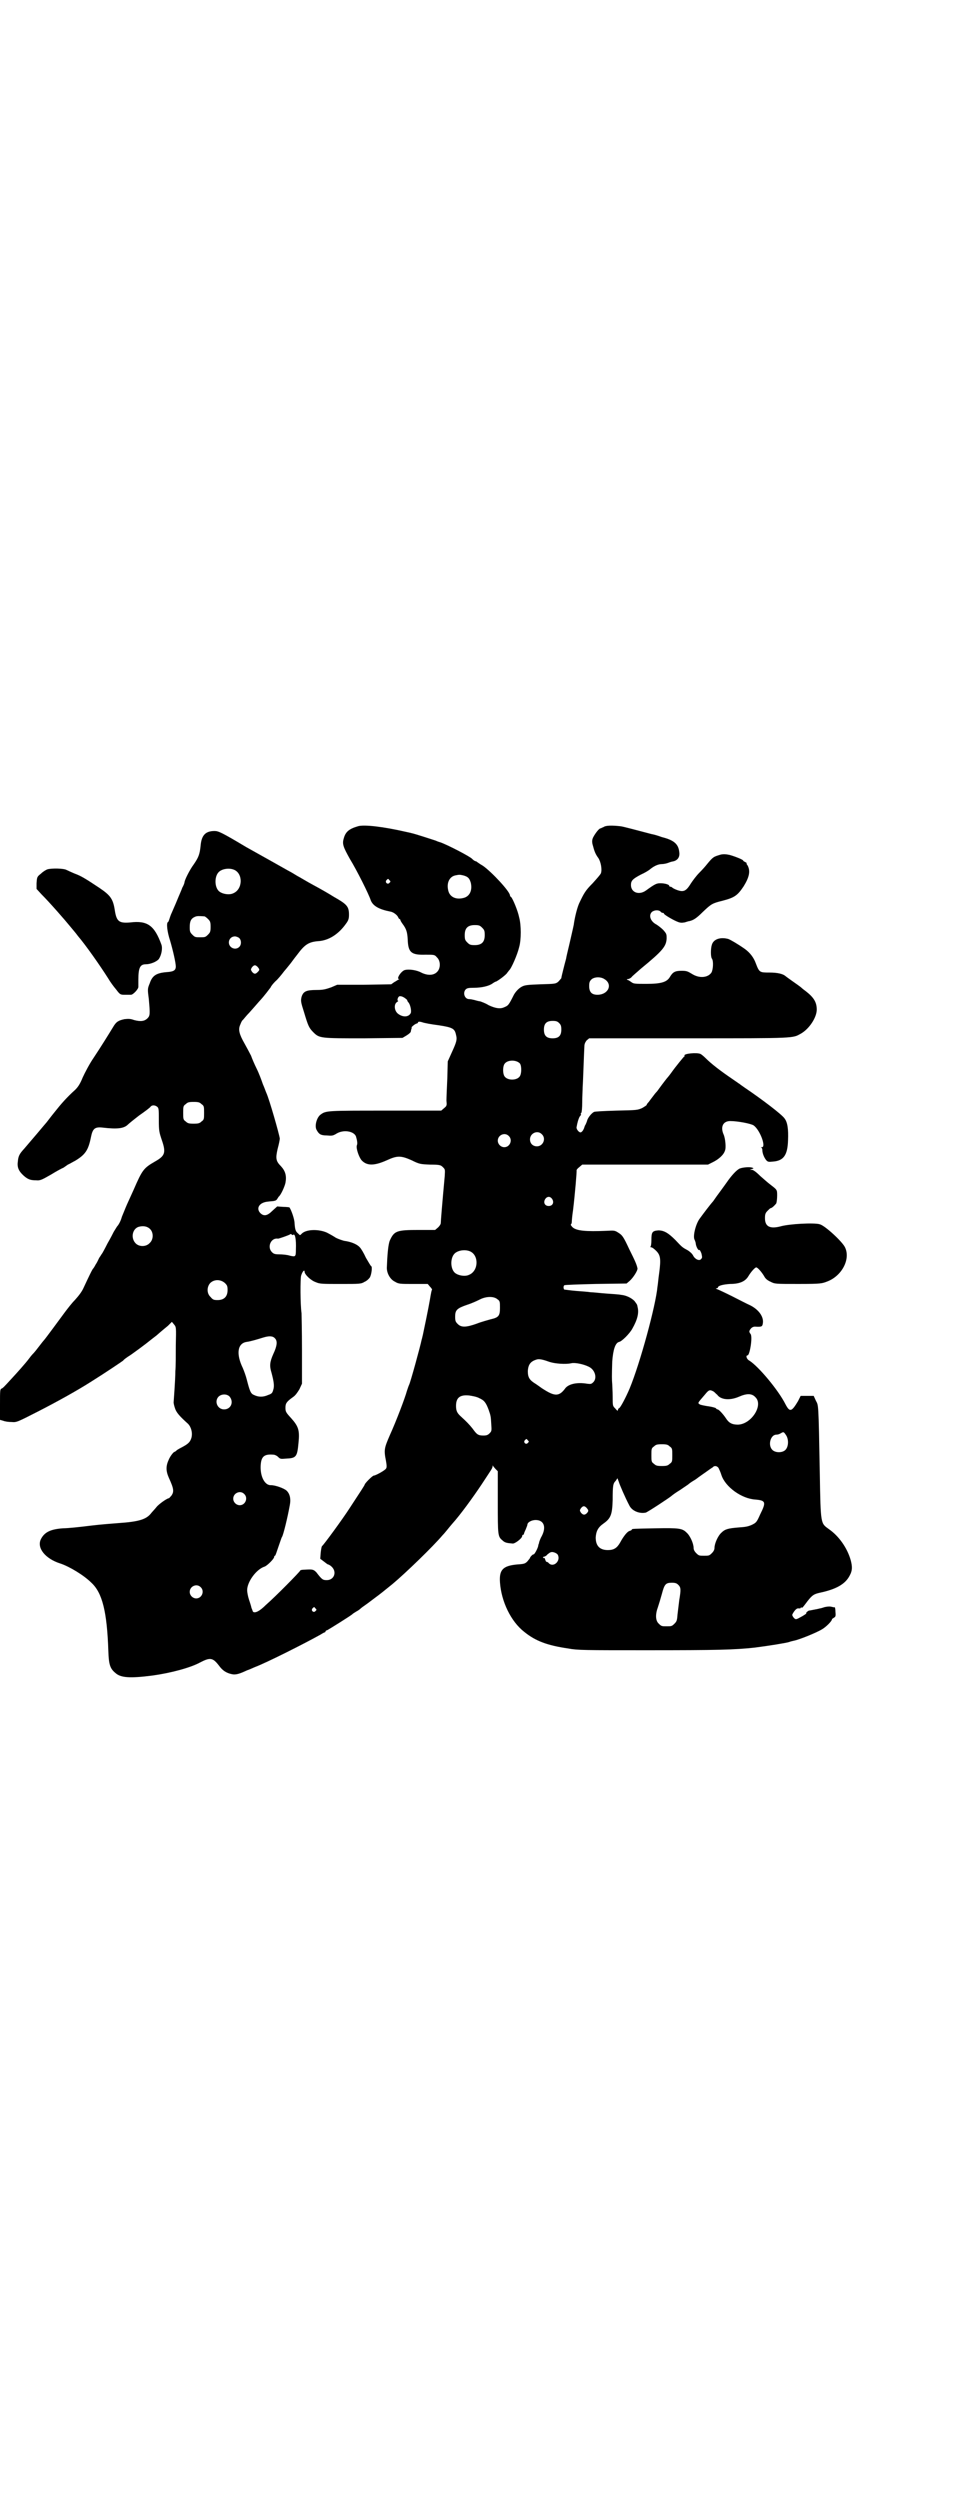 <?xml version="1.0" standalone="no"?>
<!DOCTYPE svg PUBLIC "-//W3C//DTD SVG 20010904//EN"
 "http://www.w3.org/TR/2001/REC-SVG-20010904/DTD/svg10.dtd">
<svg version="1.0" xmlns="http://www.w3.org/2000/svg"
 width="1110pt" height="2870pt" viewBox="0 0 1110 2870"
 preserveAspectRatio="xMidYMid meet">
<g transform="translate(0,2870) scale(0.5,-0.5)"
fill="#000000" stroke="none">
<path d="M823 3843 c-21 -6 -29 -13 -33 -28 -4 -13 -1 -20 14 -47 16 -26 44
-82 48 -95 5 -13 19 -21 45 -26 7 -1 16 -8 18 -13 1 -2 2 -4 3 -4 1 0 2 -1 2
-2 0 -1 2 -5 5 -9 9 -12 11 -19 12 -36 1 -30 8 -36 41 -35 20 0 21 0 26 -6 9
-8 9 -26 0 -34 -8 -8 -22 -8 -36 -1 -11 6 -28 8 -37 6 -9 -2 -21 -21 -14 -21
1 0 1 -1 -1 -1 -2 -1 -6 -4 -10 -6 l-7 -5 -62 -1 -62 0 -14 -6 c-12 -4 -17 -6
-33 -6 -24 0 -31 -3 -35 -16 -2 -9 -2 -11 6 -36 9 -30 11 -35 21 -45 14 -14
16 -14 116 -14 l89 1 10 6 c5 3 9 7 9 8 0 2 1 4 1 5 0 1 1 2 1 3 0 1 0 1 0 2
-1 1 9 9 12 9 1 0 2 1 3 3 0 1 2 2 9 0 5 -2 22 -5 38 -7 33 -5 37 -8 40 -22 3
-11 1 -17 -10 -41 l-9 -20 -1 -39 c-1 -21 -2 -44 -2 -51 1 -11 1 -12 -5 -17
l-7 -6 -128 0 c-134 0 -137 0 -149 -9 -9 -6 -15 -27 -9 -36 5 -9 9 -12 23 -12
11 -1 14 -1 22 4 16 10 40 6 45 -6 3 -10 4 -17 2 -21 -2 -7 5 -27 11 -34 12
-13 29 -13 58 0 24 11 32 11 57 0 18 -9 20 -9 43 -10 22 0 24 -1 29 -6 5 -5 5
-5 4 -21 -6 -65 -9 -103 -9 -107 0 -3 -3 -7 -6 -10 l-7 -6 -38 0 c-50 0 -56
-2 -66 -24 -4 -9 -6 -35 -7 -63 0 -13 8 -27 19 -32 8 -5 12 -5 42 -5 l33 0 5
-6 c3 -3 5 -6 5 -7 -1 -1 -2 -5 -5 -23 -3 -18 -14 -71 -16 -80 -1 -4 -2 -9 -3
-12 -3 -15 -26 -99 -29 -104 -1 -2 -3 -8 -5 -14 -4 -15 -24 -68 -39 -101 -13
-30 -14 -34 -9 -59 2 -11 2 -16 0 -18 -2 -4 -24 -16 -28 -16 -3 0 -21 -18 -21
-21 0 -1 -9 -15 -34 -53 -16 -25 -60 -85 -64 -88 -1 -1 -2 -7 -3 -15 l-1 -14
8 -6 c5 -4 9 -7 10 -7 1 0 5 -2 8 -5 13 -12 6 -31 -11 -31 -9 0 -11 1 -24 18
-7 7 -9 7 -27 6 -6 0 -10 -1 -10 -2 0 -2 -57 -60 -79 -79 -14 -14 -24 -19 -29
-16 -1 0 -2 5 -4 9 -1 5 -4 14 -6 20 -2 6 -4 16 -4 21 0 19 21 48 40 54 6 2
22 18 22 22 0 2 1 3 2 3 1 0 4 9 8 21 4 11 7 21 8 22 3 4 13 45 18 73 3 15 0
27 -8 34 -6 5 -25 12 -35 12 -14 -1 -25 19 -24 44 1 22 8 28 30 26 2 0 7 -2
10 -5 5 -5 6 -5 18 -4 24 1 26 4 29 36 3 29 0 38 -17 57 -12 13 -13 15 -13 24
0 10 3 14 17 24 6 4 10 10 15 18 l6 13 0 78 c0 43 -1 81 -1 84 -3 20 -3 79 -1
86 3 10 8 15 8 9 0 -6 14 -20 26 -24 9 -4 15 -4 57 -4 44 0 47 0 55 5 5 2 10
7 12 10 4 7 6 25 3 26 -1 0 -6 9 -12 19 -5 11 -11 21 -14 24 -6 7 -20 13 -36
15 -4 1 -13 4 -19 7 -6 4 -15 9 -21 12 -18 8 -46 8 -57 -2 -5 -5 -4 -5 -9 0
-5 4 -7 8 -8 23 0 10 -8 32 -12 37 0 0 -7 1 -14 1 l-14 1 -11 -10 c-12 -12
-20 -13 -28 -5 -10 11 -2 24 17 26 7 1 14 1 16 2 2 0 5 2 6 4 1 2 3 4 3 5 5 3
14 23 16 32 3 16 0 27 -10 38 -12 12 -13 18 -8 40 3 11 5 21 5 24 -1 9 -24 90
-31 105 -1 2 -4 11 -8 20 -3 9 -9 25 -14 35 -5 10 -11 24 -13 30 -3 6 -10 19
-15 28 -12 21 -15 32 -10 43 2 5 4 10 6 11 2 2 8 10 15 17 7 8 17 19 22 25 14
15 23 28 27 33 1 3 6 9 11 14 5 4 14 15 20 23 7 8 13 16 14 17 1 1 8 11 16 21
17 23 26 29 47 31 25 1 48 16 65 40 6 8 7 12 7 21 0 19 -5 24 -35 41 -11 7
-32 19 -47 27 -15 8 -31 18 -37 21 -5 3 -13 8 -17 10 -4 2 -23 13 -41 23 -36
20 -48 27 -59 33 -57 34 -64 37 -73 37 -21 0 -30 -10 -32 -34 -2 -20 -5 -27
-16 -43 -9 -12 -21 -36 -21 -41 0 -1 -2 -7 -5 -12 -2 -6 -8 -19 -12 -29 -4
-10 -10 -23 -12 -28 -3 -6 -5 -13 -6 -16 -1 -3 -2 -6 -3 -6 -4 -2 -2 -22 5
-43 7 -24 13 -51 13 -59 0 -9 -5 -12 -21 -13 -24 -2 -33 -8 -39 -26 -5 -12 -5
-13 -2 -36 3 -34 3 -38 -3 -44 -7 -7 -16 -8 -31 -4 -8 3 -13 3 -22 2 -14 -3
-19 -6 -26 -18 -11 -18 -29 -47 -45 -71 -9 -13 -20 -34 -25 -45 -6 -15 -11
-22 -17 -28 -20 -18 -33 -33 -48 -52 -9 -11 -17 -22 -18 -23 -1 -1 -11 -13
-22 -26 -11 -13 -24 -28 -29 -34 -11 -12 -14 -17 -15 -30 -2 -13 2 -22 13 -32
10 -9 16 -11 29 -11 9 -1 13 1 34 13 13 8 26 15 29 16 3 2 7 5 10 7 3 1 11 6
17 9 23 14 30 24 36 54 4 20 9 24 27 22 34 -4 49 -2 58 7 2 2 13 11 26 21 13
9 25 18 26 20 3 4 10 4 15 0 4 -3 4 -6 4 -31 0 -25 1 -28 7 -46 10 -29 7 -36
-16 -49 -26 -15 -29 -19 -49 -65 -4 -9 -11 -24 -15 -33 -4 -9 -9 -22 -12 -29
-2 -8 -7 -18 -11 -22 -3 -5 -7 -11 -8 -13 -1 -2 -7 -14 -14 -26 -6 -12 -12
-23 -13 -24 -1 -1 -3 -5 -6 -9 -2 -4 -5 -11 -8 -15 -2 -4 -5 -9 -7 -11 -2 -3
-8 -15 -21 -43 -4 -9 -11 -18 -20 -28 -7 -7 -17 -20 -23 -28 -11 -15 -45 -61
-47 -63 -1 -1 -6 -7 -12 -15 -6 -8 -11 -14 -12 -15 -1 -1 -6 -6 -11 -13 -9
-12 -28 -33 -40 -46 -3 -3 -9 -10 -12 -13 -4 -4 -8 -9 -11 -10 -4 -2 -4 -4 -4
-37 l0 -35 7 -2 c5 -2 13 -3 20 -3 11 -1 13 0 60 24 45 23 90 48 123 69 32 20
69 45 73 48 2 3 7 6 11 9 6 3 46 33 48 35 1 1 9 7 18 14 9 8 21 18 26 22 l9 9
5 -6 c5 -6 5 -6 4 -48 0 -23 0 -50 -1 -59 0 -9 -1 -29 -2 -43 -1 -15 -2 -28
-2 -29 0 -2 1 -7 3 -13 3 -10 11 -19 30 -36 7 -7 11 -20 8 -32 -3 -10 -7 -14
-22 -22 -6 -3 -11 -6 -12 -7 -1 -1 -3 -3 -6 -4 -3 -2 -9 -10 -12 -17 -7 -15
-7 -26 0 -42 12 -26 12 -32 6 -41 -3 -3 -5 -6 -6 -6 -4 0 -24 -14 -29 -21 -4
-5 -10 -11 -13 -15 -11 -13 -29 -18 -73 -21 -12 -1 -41 -3 -65 -6 -24 -3 -52
-6 -63 -6 -29 -2 -43 -9 -51 -25 -10 -20 10 -45 45 -56 21 -7 54 -27 71 -44
25 -23 36 -66 39 -157 1 -31 4 -40 16 -50 12 -11 32 -13 86 -6 43 6 87 18 109
30 23 12 29 11 43 -7 8 -11 16 -17 30 -20 9 -2 18 1 35 9 4 1 12 5 17 7 27 10
116 55 150 74 5 3 10 6 11 6 1 0 2 1 2 2 0 1 2 3 4 3 4 2 57 35 58 37 1 1 4 3
9 6 4 2 8 5 10 7 1 1 5 4 8 6 3 2 14 10 23 17 15 11 21 16 42 33 30 25 94 87
115 112 6 6 15 18 22 26 19 21 48 61 68 91 10 15 19 29 21 32 2 3 4 7 4 9 0 3
1 3 1 1 1 -1 4 -5 6 -7 l5 -5 0 -71 c0 -77 0 -79 11 -88 5 -5 10 -6 23 -7 5
-1 22 12 22 17 0 2 1 3 2 3 1 0 2 1 2 2 0 1 2 6 4 10 2 5 4 10 4 11 0 6 10 11
19 11 19 0 25 -16 14 -37 -3 -5 -5 -11 -6 -14 0 -2 -1 -4 -1 -4 0 0 -1 -2 -1
-4 -1 -6 -9 -21 -11 -20 -1 1 -8 -6 -8 -8 0 -1 -3 -4 -6 -8 -5 -5 -7 -6 -23
-7 -33 -3 -42 -12 -40 -41 3 -44 25 -90 56 -114 26 -21 53 -31 101 -38 21 -4
38 -4 180 -4 162 0 202 1 248 6 32 4 75 11 80 13 2 1 7 2 11 3 11 2 51 18 64
26 9 5 23 19 23 23 0 1 2 2 5 4 3 2 4 3 3 13 0 6 -1 11 -2 11 0 -1 -4 0 -8 1
-5 1 -10 0 -15 -1 -3 -1 -9 -3 -11 -3 -3 -1 -9 -2 -14 -3 -5 -1 -10 -2 -11 -2
-3 -1 -8 -6 -6 -6 2 0 -7 -6 -15 -10 -9 -5 -10 -5 -15 1 -3 5 -3 5 0 10 5 8 9
11 13 10 2 0 4 0 4 1 0 1 1 2 2 1 2 -1 2 -1 14 15 11 14 15 16 28 19 38 8 59
20 69 40 6 11 6 20 2 35 -8 28 -27 55 -50 71 -19 14 -19 9 -21 128 -3 167 -3
155 -9 167 l-5 11 -15 0 -15 0 -6 -12 c-15 -25 -19 -26 -29 -7 -16 32 -62 87
-83 100 -6 3 -9 12 -4 12 5 0 12 42 7 49 -4 5 -4 7 1 13 3 3 6 4 9 4 15 -1 17
0 18 7 3 15 -9 32 -29 42 -7 3 -26 13 -42 21 -16 8 -31 15 -34 16 -3 1 -4 2
-1 2 1 0 3 1 3 2 0 4 12 7 28 8 22 0 35 6 42 18 6 10 15 20 18 20 3 0 12 -10
18 -20 3 -6 8 -10 15 -13 10 -5 10 -5 64 -5 53 0 54 1 67 6 33 13 53 51 40 78
-6 13 -46 50 -58 53 -12 4 -71 1 -91 -5 -24 -6 -35 0 -35 19 0 9 1 12 6 17 3
3 6 6 7 6 3 0 10 7 13 11 1 3 2 11 2 18 0 14 0 13 -18 27 -4 3 -13 11 -21 18
-9 9 -16 14 -19 14 l-5 0 5 2 c4 1 5 1 1 3 -6 2 -21 1 -29 -2 -7 -3 -19 -16
-30 -32 -2 -3 -8 -11 -13 -18 -6 -8 -14 -19 -18 -25 -8 -9 -23 -29 -31 -40 -9
-12 -16 -40 -12 -48 1 -2 3 -7 3 -10 1 -7 6 -16 8 -14 1 1 3 -3 5 -8 2 -9 2
-10 -1 -13 -4 -5 -14 0 -18 8 -2 4 -6 8 -12 12 -13 7 -13 7 -29 24 -16 16 -26
22 -39 22 -14 -1 -16 -4 -16 -22 0 -8 -1 -15 -2 -15 -1 -1 0 -2 2 -2 2 0 7 -4
11 -8 10 -10 11 -19 7 -50 -2 -13 -3 -27 -4 -32 -4 -44 -40 -176 -64 -234 -8
-19 -21 -44 -24 -45 -2 -1 -3 -3 -3 -5 0 -2 -2 -1 -6 4 -6 6 -6 6 -6 27 0 12
-1 25 -1 29 -1 9 -1 21 0 52 2 27 7 43 16 45 6 1 24 19 30 30 12 21 16 37 12
51 0 2 -1 4 -1 4 0 1 -3 5 -6 9 -7 7 -19 13 -31 14 -4 1 -20 2 -34 3 -14 1
-30 3 -36 3 -5 1 -21 2 -33 3 -13 1 -25 3 -27 3 -2 1 -3 8 0 10 1 1 33 2 72 3
l71 1 7 6 c8 7 19 24 18 29 -2 9 -5 16 -19 44 -13 28 -16 32 -24 37 -9 6 -10
6 -28 5 -48 -2 -69 0 -78 8 -3 3 -5 6 -4 7 1 0 2 3 2 5 0 3 1 15 3 28 4 33 9
90 8 91 0 1 2 4 6 7 l7 6 144 0 145 0 12 6 c12 6 24 16 27 26 3 6 1 28 -3 37
-8 18 -1 31 15 31 18 0 48 -6 54 -10 15 -11 29 -50 19 -50 -3 0 -3 -1 -1 -1 1
-1 2 -3 2 -6 0 -7 4 -17 9 -23 4 -4 5 -4 16 -3 24 2 33 15 34 49 1 25 -1 41
-8 50 -6 9 -52 44 -92 71 -4 3 -9 6 -11 8 -2 1 -10 7 -19 13 -25 17 -46 33
-60 47 -4 4 -9 8 -11 9 -8 4 -40 1 -37 -4 1 -1 0 -2 -1 -2 -1 -1 -18 -21 -30
-38 -3 -4 -6 -8 -7 -9 -2 -2 -12 -15 -20 -26 -2 -3 -5 -7 -7 -9 -2 -2 -5 -6
-8 -10 -3 -4 -7 -9 -9 -12 -3 -3 -5 -6 -5 -7 0 -1 -5 -4 -10 -7 -11 -5 -13 -5
-59 -6 -33 -1 -49 -2 -52 -3 -7 -4 -15 -15 -16 -21 -1 -3 -3 -8 -5 -11 -1 -3
-2 -6 -2 -6 0 0 -1 -2 -2 -4 -2 -3 -4 -5 -6 -5 -4 0 -10 8 -9 12 2 11 4 18 7
24 3 3 4 6 3 6 -1 0 -1 1 1 3 1 1 2 12 2 24 0 12 1 28 1 35 1 12 3 78 4 94 0
5 2 9 5 13 l6 5 228 0 c250 0 239 0 259 11 19 11 36 37 36 55 0 17 -7 28 -25
42 -4 3 -8 6 -9 7 -2 2 -3 3 -23 17 -7 5 -14 10 -15 11 -6 5 -18 8 -37 8 -22
0 -23 0 -31 21 -5 14 -14 25 -25 33 -17 12 -33 21 -38 23 -18 5 -34 0 -38 -13
-3 -9 -3 -28 0 -32 4 -5 3 -25 -1 -32 -8 -12 -28 -14 -45 -3 -10 6 -12 7 -24
7 -15 0 -20 -3 -27 -15 -7 -11 -20 -15 -53 -15 -26 0 -30 0 -35 4 -3 2 -7 5
-9 5 -2 1 -2 2 1 2 2 0 6 2 8 4 2 3 12 11 22 20 50 41 58 51 59 69 0 10 0 11
-8 20 -5 5 -12 10 -15 12 -14 7 -19 21 -11 29 6 5 16 5 20 1 1 -2 4 -3 5 -3 2
0 3 -1 3 -2 0 -2 20 -14 30 -18 7 -3 10 -3 17 -2 4 1 9 3 11 3 9 2 16 6 31 21
20 19 22 20 46 26 27 7 34 12 48 33 13 21 16 35 9 48 -2 2 -3 5 -2 5 0 1 -2 2
-4 3 -2 1 -4 2 -4 3 0 2 -17 9 -31 13 -9 2 -14 2 -20 1 -17 -5 -18 -5 -32 -22
-3 -4 -11 -13 -18 -20 -7 -7 -15 -18 -19 -24 -8 -13 -13 -18 -21 -18 -7 0 -21
6 -23 9 0 0 -2 1 -3 1 -2 0 -3 1 -3 2 0 3 -10 6 -20 6 -9 0 -12 -1 -34 -17
-16 -11 -34 -4 -34 13 0 10 4 14 23 24 9 4 19 10 22 13 9 7 18 11 26 11 3 0
10 1 15 3 5 2 9 3 10 3 11 2 17 10 15 22 -2 18 -12 27 -40 34 -8 3 -18 6 -24
7 -31 8 -67 18 -72 18 -18 2 -33 2 -38 -2 -3 -1 -6 -3 -7 -3 -3 0 -11 -10 -16
-19 -4 -7 -4 -13 -1 -22 3 -12 6 -19 12 -27 6 -9 9 -27 6 -35 -1 -3 -10 -13
-19 -23 -17 -17 -20 -23 -31 -46 -4 -9 -9 -27 -12 -46 0 -3 -4 -19 -8 -37 -4
-18 -9 -37 -10 -44 -2 -7 -5 -19 -7 -27 -2 -8 -4 -16 -4 -18 -1 -1 -4 -5 -7
-8 -6 -5 -7 -5 -41 -6 -30 -1 -36 -2 -42 -5 -8 -4 -15 -12 -19 -19 -12 -24
-13 -25 -23 -29 -9 -4 -20 -2 -35 5 -8 5 -17 8 -20 9 -3 0 -9 2 -13 3 -4 1 -9
2 -12 2 -10 0 -15 14 -8 22 3 3 6 4 19 4 18 0 35 4 43 10 3 2 6 4 7 4 3 0 26
17 27 21 2 2 3 4 4 5 5 4 19 36 23 53 5 17 5 51 0 69 -3 15 -14 41 -18 46 -2
1 -3 3 -3 4 0 9 -42 54 -62 68 -7 4 -14 9 -15 10 -1 0 -3 1 -3 1 -1 0 -4 2 -7
5 -4 5 -56 32 -73 38 -4 1 -9 3 -11 4 -6 2 -49 16 -55 17 -3 1 -9 2 -13 3 -52
12 -96 17 -110 13z m-285 -100 c21 -9 20 -45 -2 -54 -10 -5 -28 -1 -34 6 -9
10 -9 32 0 42 7 8 24 11 36 6z m527 -13 c11 -3 14 -7 17 -17 4 -18 -3 -32 -18
-35 -17 -4 -31 3 -34 18 -4 17 3 31 16 34 10 2 10 2 19 0z m-170 -11 c3 -3 3
-3 0 -6 -4 -5 -11 1 -7 6 4 4 4 4 7 0z m-425 -83 c1 0 5 -3 8 -6 5 -5 6 -7 6
-18 0 -11 -1 -13 -6 -18 -6 -6 -7 -6 -18 -6 -11 0 -12 0 -18 6 -5 5 -6 7 -6
17 0 14 3 20 12 24 5 2 8 2 22 1z m638 -26 c5 -5 6 -7 6 -17 0 -16 -7 -23 -23
-23 -10 0 -12 1 -17 6 -5 5 -6 7 -6 17 0 16 7 23 23 23 10 0 12 -1 17 -6z
m-558 -24 c5 -5 5 -15 0 -20 -9 -9 -24 -2 -24 10 0 8 6 14 14 14 3 0 8 -2 10
-4z m42 -66 c5 -6 5 -7 0 -12 -5 -5 -8 -5 -13 1 -3 5 -3 5 0 10 5 6 8 6 13 1z
m797 -28 c20 -12 9 -36 -16 -36 -13 0 -19 6 -19 20 0 8 1 11 5 15 6 6 21 7 30
1z m-458 -44 c3 -2 5 -4 5 -5 0 -1 1 -3 3 -5 4 -5 7 -19 5 -24 -5 -10 -19 -10
-30 -1 -8 7 -9 21 -2 26 3 2 4 3 3 3 -3 0 -1 8 2 10 2 2 9 0 14 -4z m354 -57
c4 -4 5 -7 5 -15 0 -14 -6 -20 -20 -20 -14 0 -20 6 -20 20 0 14 6 20 20 20 8
0 11 -1 15 -5z m-90 -93 c4 -6 4 -24 -1 -30 -7 -9 -27 -9 -34 0 -5 6 -5 24 0
30 7 9 27 9 35 0z m-732 -93 c6 -4 6 -6 6 -20 0 -14 0 -16 -6 -20 -4 -4 -7 -5
-18 -5 -11 0 -14 1 -18 5 -6 4 -6 6 -6 20 0 14 0 16 6 20 4 4 7 5 18 5 11 0
14 -1 18 -5z m782 -69 c11 -10 3 -28 -11 -28 -9 0 -16 6 -16 16 0 14 17 22 27
12z m-76 -4 c10 -9 3 -26 -10 -26 -8 0 -15 7 -15 15 0 13 16 20 25 11z m100
-145 c5 -8 1 -16 -8 -16 -9 0 -13 8 -8 16 2 3 5 5 8 5 3 0 6 -2 8 -5z m-924
-69 c8 -8 8 -24 -1 -32 -8 -9 -24 -9 -32 -1 -12 12 -8 33 6 38 10 3 20 2 27
-5z m329 -13 c4 3 7 -10 6 -34 0 -17 -1 -17 -14 -14 -6 2 -17 3 -24 3 -10 0
-13 1 -17 5 -12 12 -2 34 14 31 2 0 22 7 26 9 3 2 4 2 5 1 1 -2 2 -2 4 -1z
m406 -38 c21 -9 20 -45 -2 -54 -10 -5 -28 -1 -34 6 -9 10 -9 32 0 42 7 8 24
11 36 6z m-563 -73 c5 -5 6 -7 6 -16 0 -15 -8 -23 -23 -23 -9 0 -11 1 -16 7
-9 8 -9 23 -1 32 9 9 24 9 34 0z m626 -37 c6 -4 6 -6 6 -20 0 -18 -3 -22 -21
-26 -7 -2 -22 -6 -32 -10 -25 -9 -36 -9 -44 -1 -5 5 -6 7 -6 17 0 15 4 19 27
27 10 3 23 9 29 12 15 8 33 8 41 1z m-511 -90 c6 -6 5 -17 -4 -36 -8 -18 -9
-27 -4 -43 5 -19 7 -30 4 -39 -2 -7 -3 -9 -12 -12 -11 -5 -22 -5 -32 0 -8 3
-10 9 -17 36 -2 8 -6 19 -9 26 -16 33 -12 57 9 60 8 1 22 5 38 10 13 4 22 4
27 -2z m631 -54 c12 -4 37 -6 50 -3 8 2 28 -2 40 -8 15 -7 20 -27 10 -36 -4
-4 -6 -4 -14 -3 -24 4 -44 -1 -51 -12 -13 -17 -23 -17 -47 -2 -2 1 -4 3 -5 3
-1 1 -7 5 -14 10 -15 9 -19 15 -19 30 1 16 7 23 22 27 6 1 14 -1 28 -6z m377
-68 c3 -2 6 -6 8 -7 8 -12 29 -14 50 -5 18 8 30 8 38 -1 19 -18 -9 -62 -40
-63 -14 0 -21 4 -28 15 -6 9 -16 20 -19 20 -1 0 -3 1 -4 3 -2 1 -9 3 -16 4 -8
1 -17 3 -20 4 -6 4 -7 2 11 23 9 11 11 12 20 7z m-1112 -12 c10 -13 2 -29 -13
-29 -15 0 -23 18 -13 29 7 7 20 7 26 0z m573 -3 c12 -5 16 -11 22 -27 5 -14 5
-16 6 -33 1 -15 1 -16 -4 -21 -4 -4 -7 -5 -14 -5 -12 0 -15 2 -25 16 -8 10
-14 16 -26 27 -9 8 -12 13 -12 25 0 19 9 26 30 24 7 -1 18 -3 23 -6z m706 -86
c6 -10 5 -26 -2 -33 -7 -7 -23 -7 -30 0 -11 11 -4 35 9 35 3 0 7 1 10 3 7 4 7
4 13 -5z m-594 -11 c3 -3 3 -3 0 -6 -4 -5 -11 1 -7 6 4 4 4 4 7 0z m326 -14
c6 -4 6 -6 6 -20 0 -14 0 -16 -6 -20 -4 -4 -7 -5 -18 -5 -11 0 -14 1 -18 5 -6
4 -6 6 -6 20 0 14 0 16 6 20 4 4 7 5 18 5 11 0 14 -1 18 -5z m112 -49 c1 -2 5
-10 7 -17 9 -27 46 -54 78 -56 24 -2 25 -6 11 -34 -8 -18 -9 -19 -19 -24 -9
-4 -15 -5 -30 -6 -25 -2 -32 -4 -40 -12 -8 -7 -16 -25 -16 -35 0 -4 -2 -8 -6
-12 -6 -6 -7 -6 -18 -6 -11 0 -12 0 -18 6 -4 4 -6 8 -6 12 0 10 -8 28 -16 35
-10 10 -17 11 -72 10 -52 -1 -54 -1 -54 -3 0 -1 -2 -2 -5 -3 -5 -1 -14 -12
-22 -27 -7 -12 -14 -17 -28 -17 -19 0 -28 10 -28 29 1 14 5 23 18 32 17 12 20
21 21 54 0 34 1 38 7 44 l4 6 3 -8 c2 -7 15 -37 24 -54 6 -13 23 -20 38 -17 4
1 56 35 60 39 1 1 9 7 19 13 10 7 18 12 19 13 1 1 6 5 13 9 7 4 12 9 13 9 1 1
7 5 14 10 7 5 14 10 16 11 3 4 9 4 13 -1z m-1090 -60 c10 -9 3 -26 -10 -26 -8
0 -15 7 -15 15 0 13 16 20 25 11z m787 -32 c5 -6 5 -7 1 -12 -5 -5 -9 -5 -14
1 -3 5 -3 5 0 10 5 6 8 6 13 1z m-66 -108 c7 -14 -10 -30 -21 -19 -1 2 -4 3
-5 3 -1 0 -2 2 -3 5 -1 3 -2 5 -3 4 -1 -1 -2 0 -2 1 0 1 1 2 3 2 1 0 5 2 7 5
3 2 6 5 8 5 4 2 14 -2 16 -6z m277 -69 c6 -6 6 -11 2 -35 -1 -9 -3 -24 -4 -33
-1 -14 -2 -16 -7 -21 -6 -6 -7 -6 -18 -6 -11 0 -12 0 -18 6 -8 7 -8 22 -2 38
2 6 6 19 9 30 6 23 9 26 23 26 8 0 11 -1 15 -5z m-1098 -5 c10 -9 3 -26 -10
-26 -8 0 -15 7 -15 15 0 13 16 20 25 11z m264 -49 c3 -3 3 -3 0 -6 -4 -5 -11
1 -7 6 4 4 4 4 7 0z"/>
<path d="M109 3744 c-3 -1 -10 -5 -15 -10 -9 -7 -9 -8 -10 -22 l0 -13 11 -12
c19 -19 54 -59 67 -75 4 -5 12 -14 17 -21 18 -21 51 -68 70 -98 4 -7 12 -18
18 -25 9 -12 10 -12 20 -12 5 0 12 0 14 0 5 0 17 13 17 18 0 1 0 9 0 17 0 27
4 35 17 35 11 0 25 6 30 12 6 9 9 24 6 33 -16 44 -32 56 -72 51 -25 -2 -31 2
-35 27 -4 27 -10 35 -35 52 -33 22 -43 28 -57 33 -7 3 -16 7 -20 9 -6 3 -32 4
-43 1z"/>
</g>
</svg>
